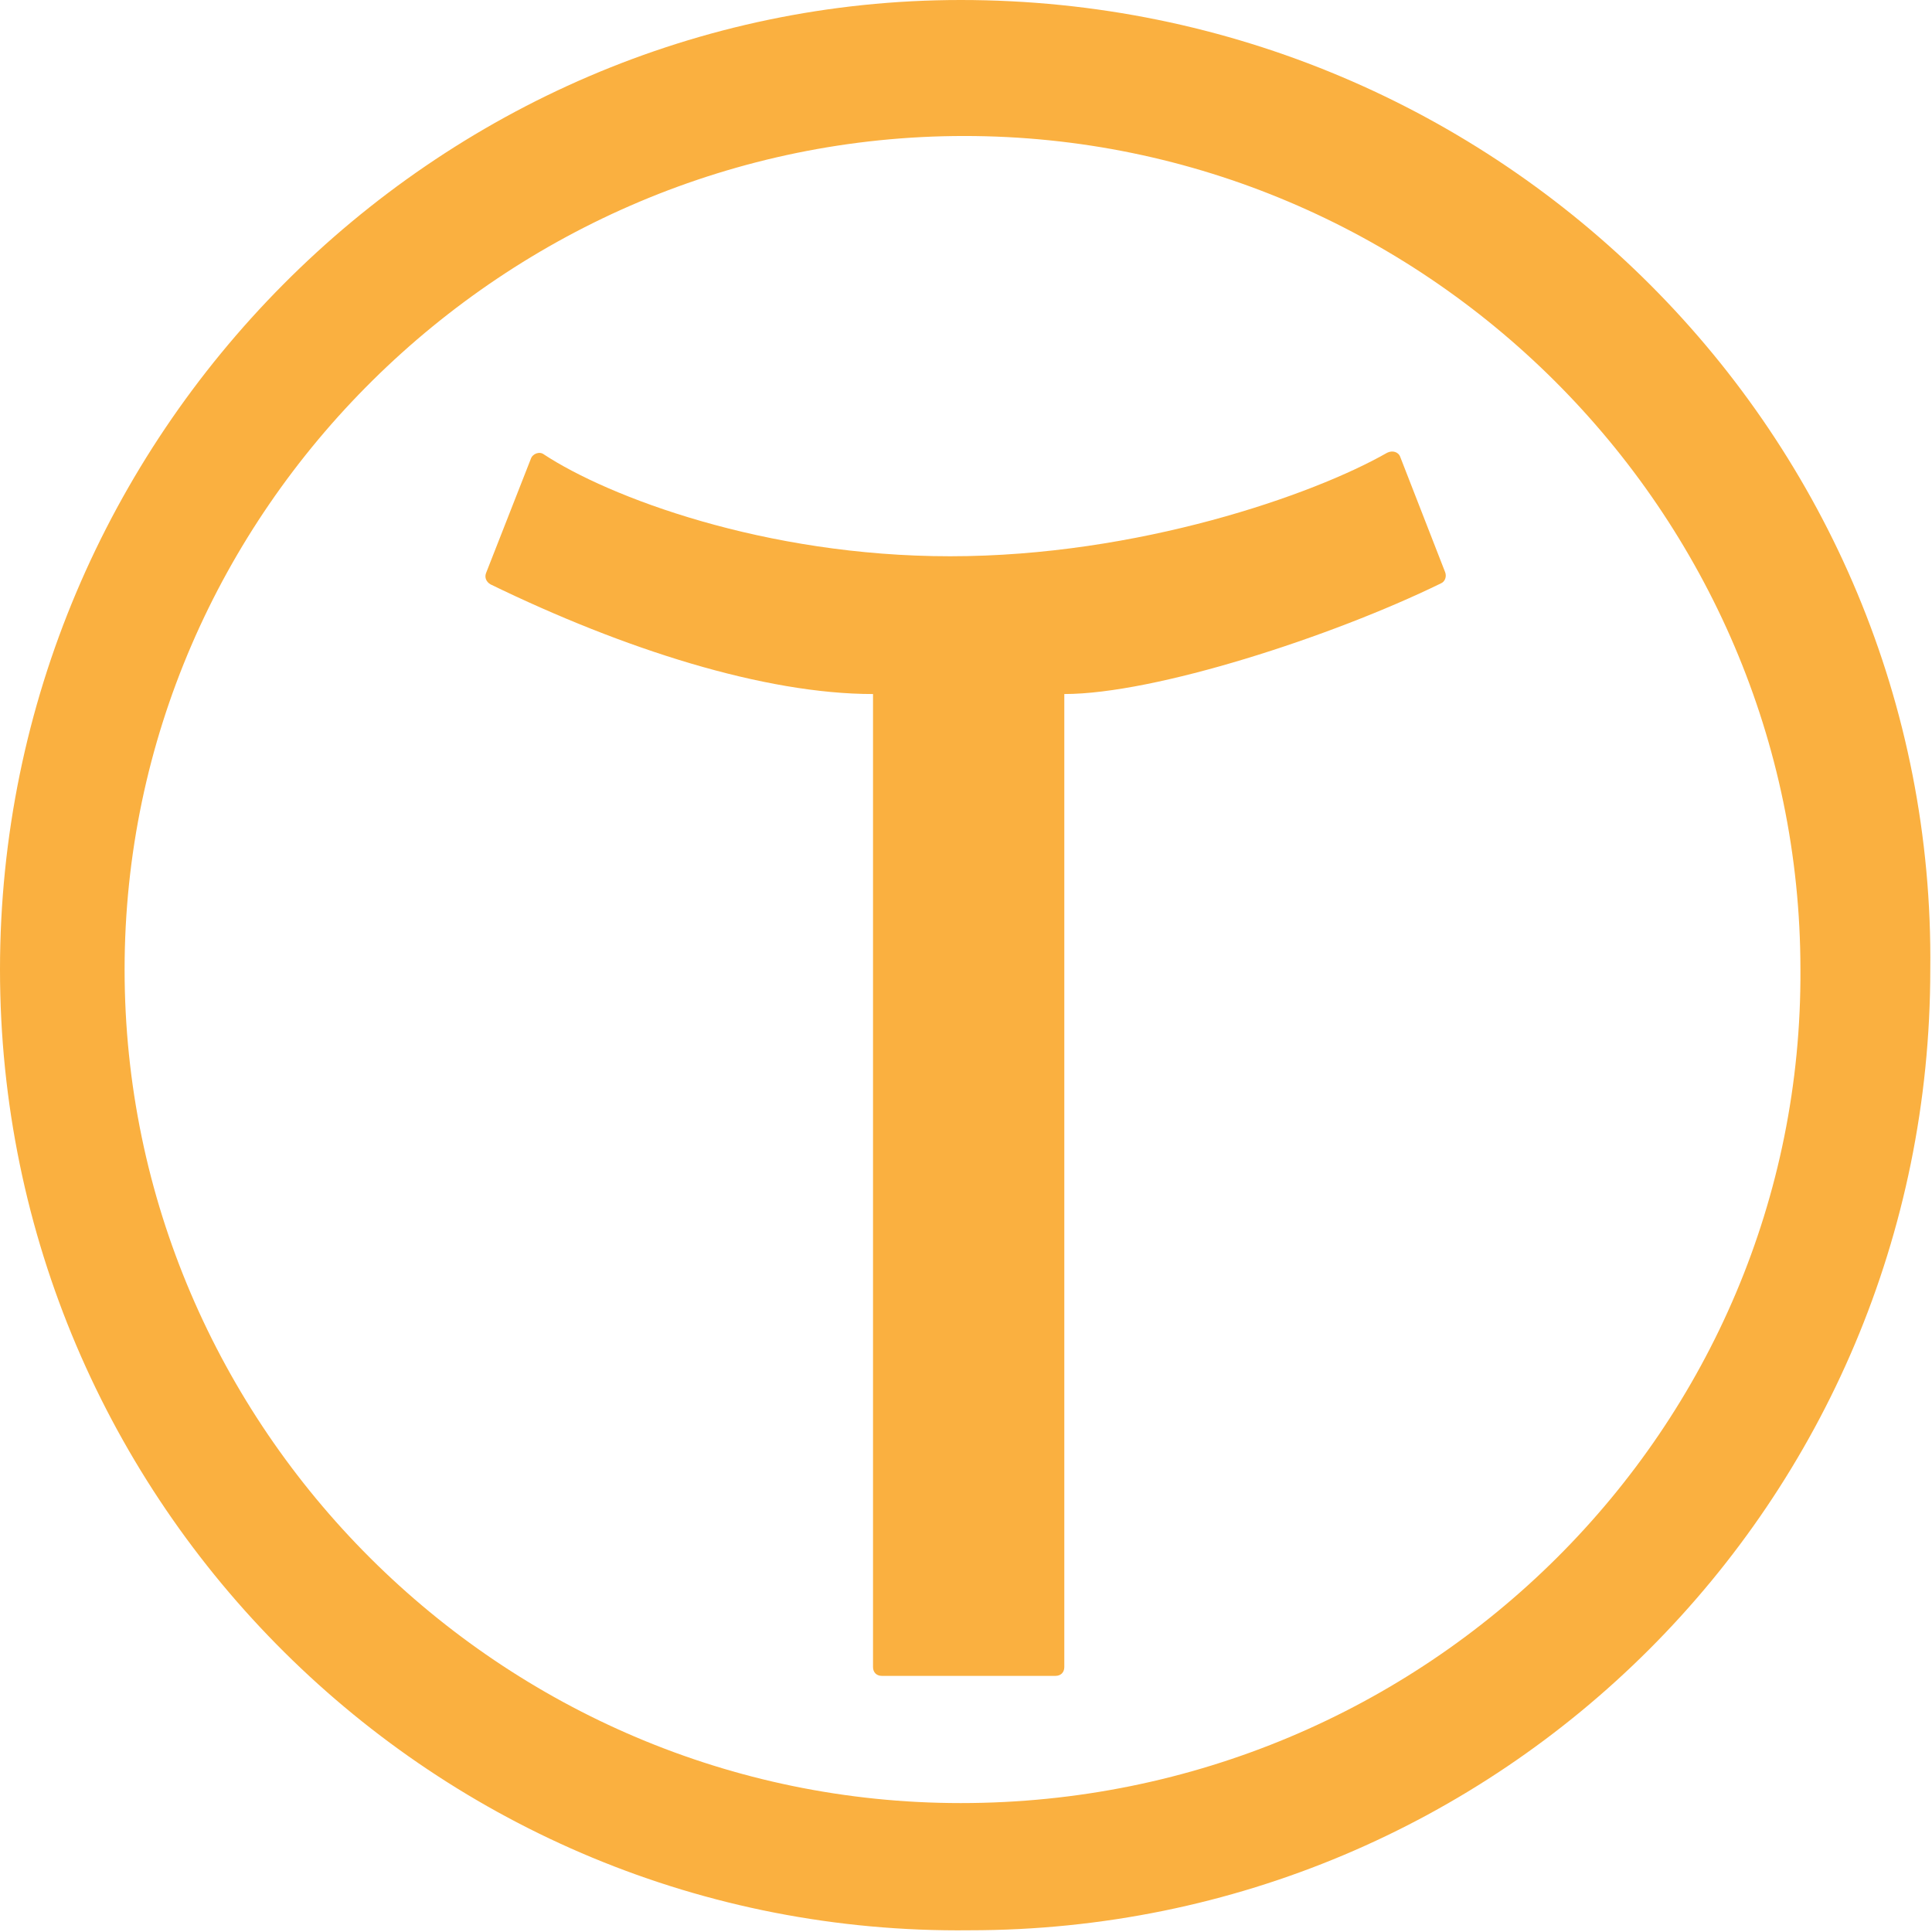 <?xml version="1.0" encoding="UTF-8" standalone="no"?>
<svg
   id="tresl-logo"
   width="90"
   height="90"
   viewBox="0 0 45 45"
   fill="none"
   version="1.1"
   sodipodi:docname="t.svg"
   inkscape:version="1.2.1 (8a69933317, 2022-10-28, custom)"
   xmlns:inkscape="http://www.inkscape.org/namespaces/inkscape"
   xmlns:sodipodi="http://sodipodi.sourceforge.net/DTD/sodipodi-0.dtd"
   xmlns="http://www.w3.org/2000/svg"
   xmlns:svg="http://www.w3.org/2000/svg">
  <sodipodi:namedview
     id="namedview37"
     pagecolor="#ffffff"
     bordercolor="#666666"
     borderopacity="1.0"
     inkscape:showpageshadow="2"
     inkscape:pageopacity="0.0"
     inkscape:pagecheckerboard="0"
     inkscape:deskcolor="#d1d1d1"
     showgrid="false"
     inkscape:zoom="8.7555556"
     inkscape:cx="45"
     inkscape:cy="63.274112"
     inkscape:window-width="1452"
     inkscape:window-height="991"
     inkscape:window-x="26"
     inkscape:window-y="23"
     inkscape:window-maximized="0"
     inkscape:current-layer="tresl-logo" />
  <g
     clip-path="url(#clip0_117_909)"
     id="g29"
     transform="scale(1.124)">
    <path
       d="M 19.909,0 C 9.018,0 0,9.018 0,20.091 0,31.145 9.018,40.127 20.091,40 31.109,40 40,31.109 40,20.091 40.127,9.055 31.109,0 19.909,0 Z m 0,37.364 c -9.527,0 -17.327,-7.782 -17.327,-17.273 0,-9.527 7.909,-17.273 17.4,-17.273 9.527,0 17.327,7.782 17.327,17.273 0.054,9.491 -7.727,17.273 -17.4,17.273 z"
       fill="#fab040"
       id="path25" />
    <path
       d="m 19.691,11.527 c -3.855,0 -7.091,-1.236 -8.418,-2.109 C 11.182,9.346 11.036,9.4 11,9.509 l -0.927,2.364 c -0.036,0.091 0,0.182 0.091,0.236 2.764,1.345 5.673,2.273 7.927,2.273 v 20.164 c 0,0.109 0.073,0.182 0.182,0.182 h 3.6 c 0.109,0 0.182,-0.073 0.182,-0.182 V 14.382 c 1.873,0 5.527,-1.182 7.8,-2.291 0.091,-0.036 0.127,-0.145 0.091,-0.236 L 29.018,9.473 C 28.982,9.364 28.855,9.327 28.745,9.382 27.218,10.255 23.582,11.527 19.691,11.527 Z"
       fill="#fab040"
       id="path27" />
  </g>
  <defs
     id="defs34">
    <clipPath
       id="clip0_117_909">
      <rect
         width="124"
         height="40"
         fill="rgb(250, 176, 64)"
         id="rect31" />
    </clipPath>
  </defs>
</svg>
